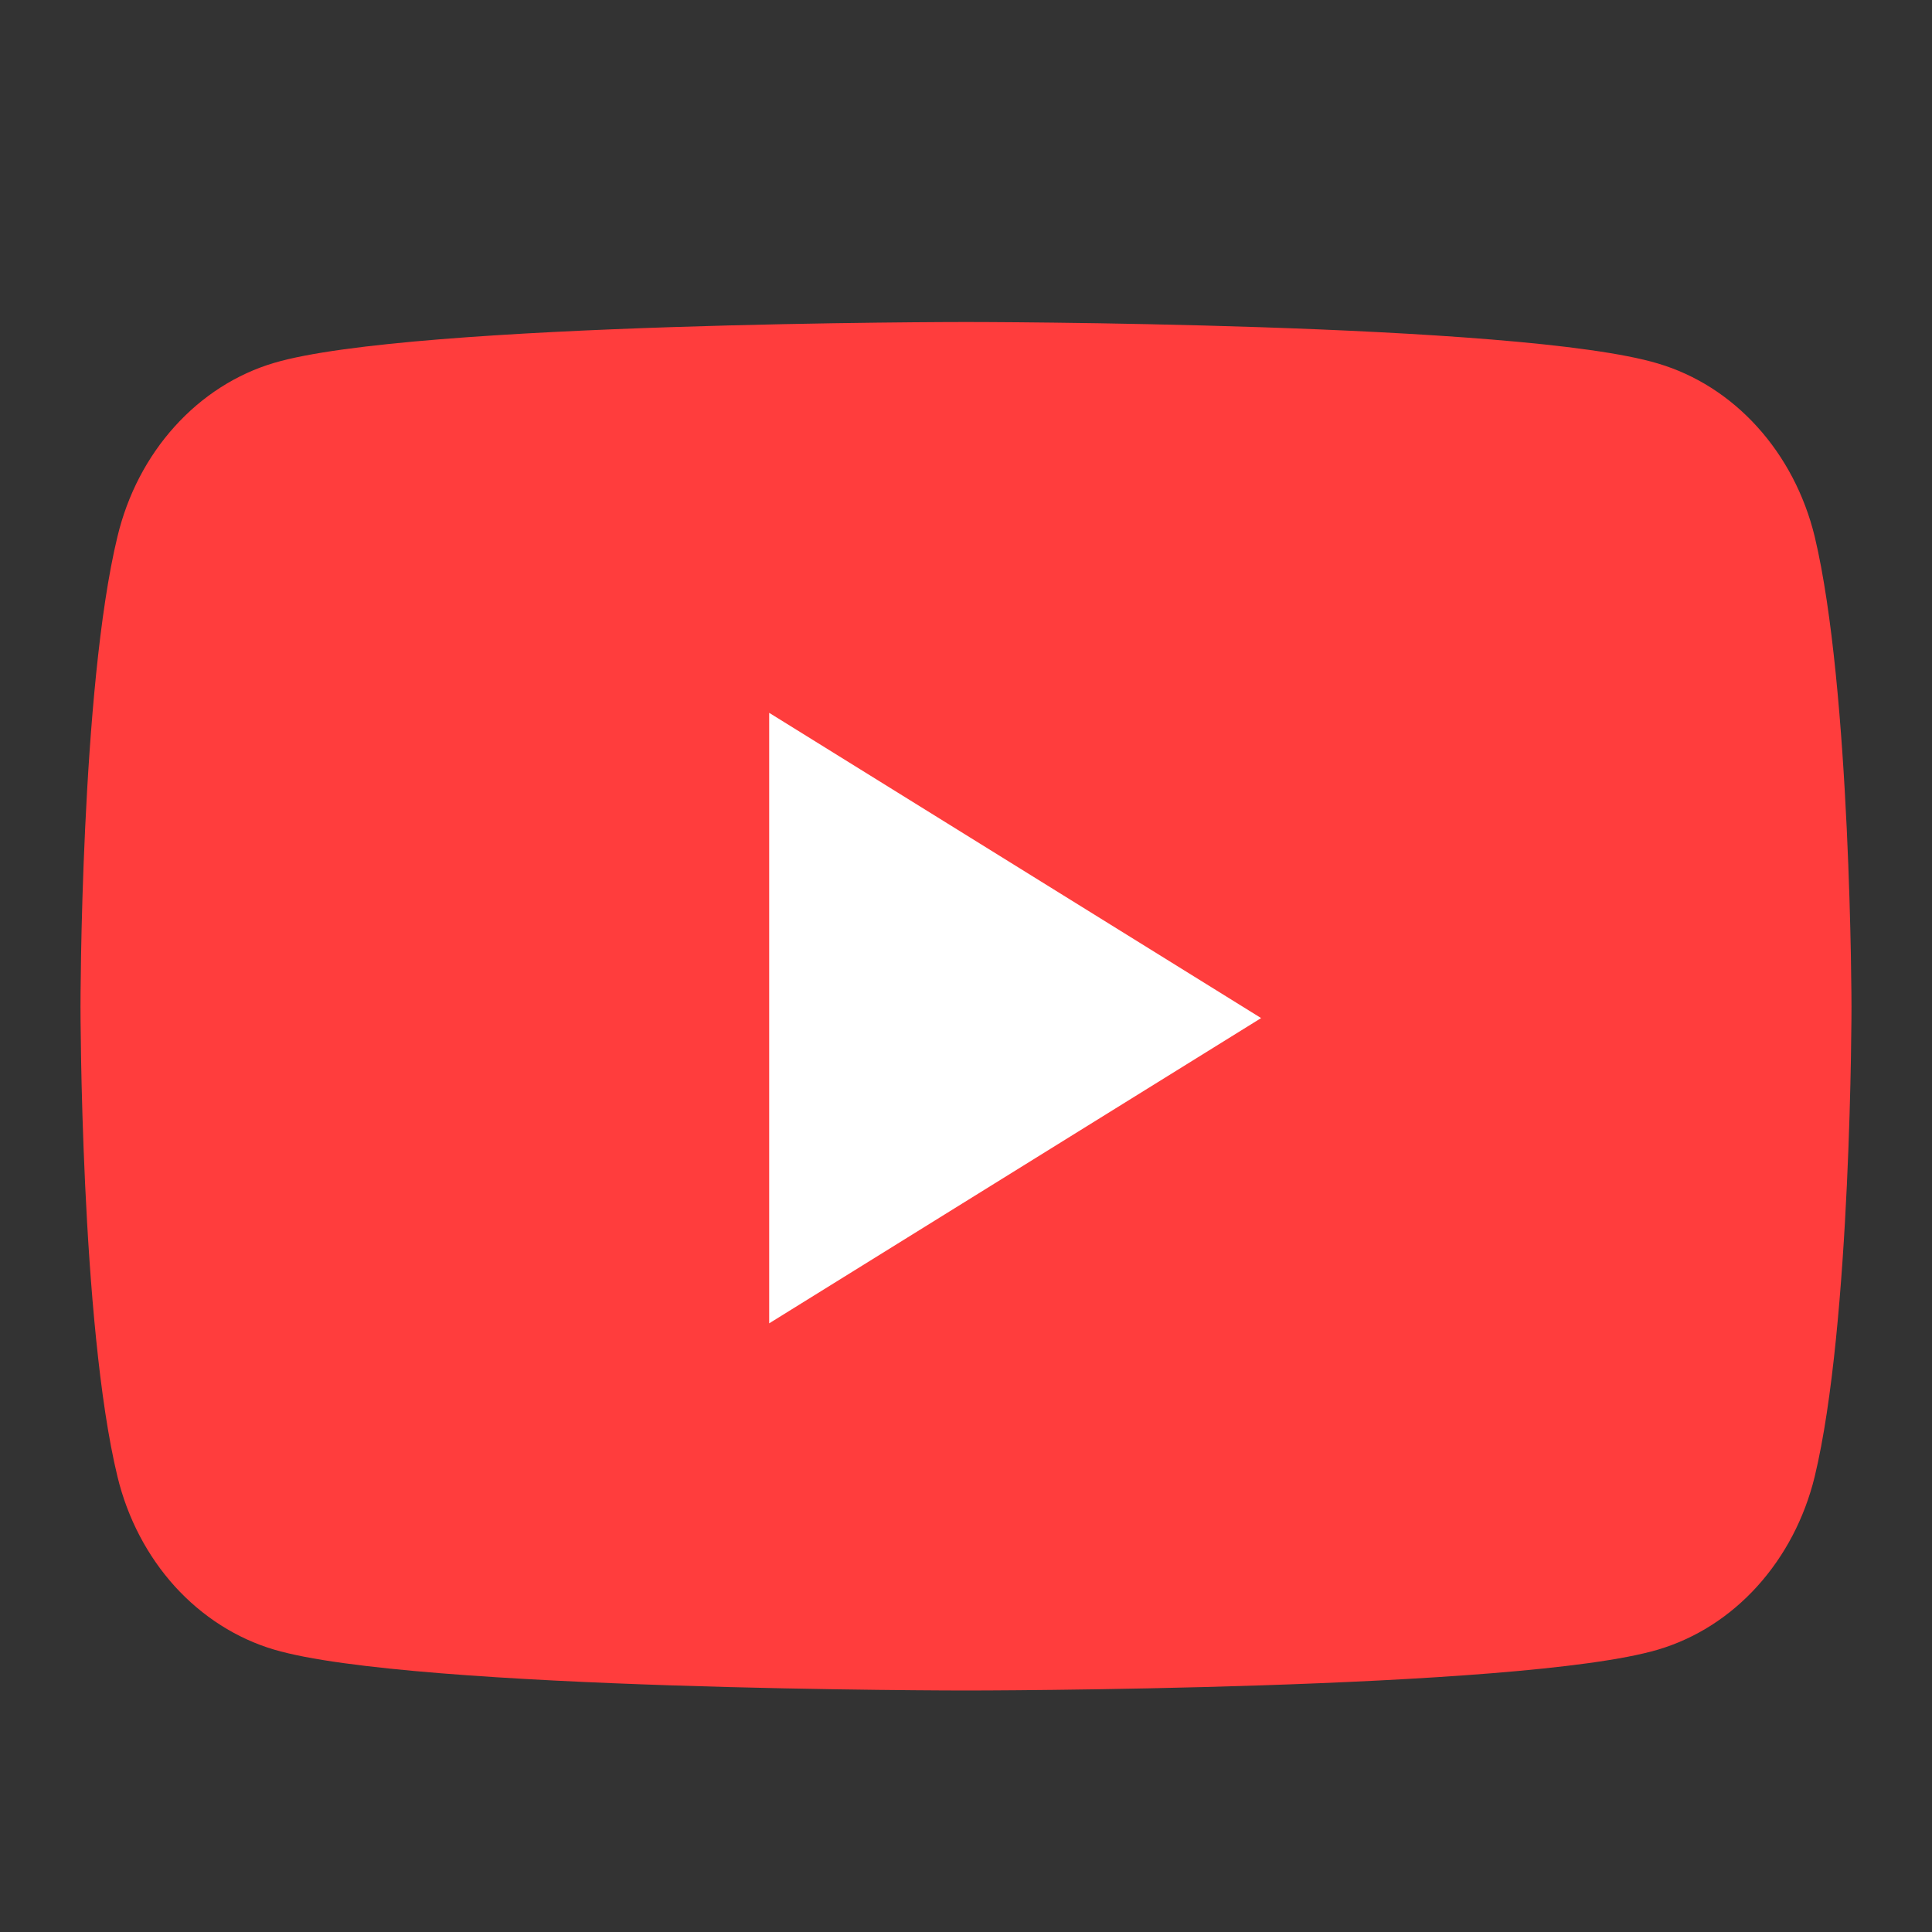 <svg width="24" height="24" viewBox="0 0 24 24" fill="none" xmlns="http://www.w3.org/2000/svg">
<rect x="0" y="0" width="24" height="24" fill="#333333" stroke="none"/>
<path d="M22.542 6.662C22.416 6.147 22.17 5.678 21.829 5.302C21.488 4.925 21.063 4.654 20.597 4.516C18.88 4 12 4 12 4C12 4 5.118 4 3.405 4.508C2.938 4.646 2.512 4.919 2.171 5.297C1.829 5.675 1.584 6.146 1.46 6.662C1 8.554 1 12.504 1 12.504C1 12.504 1 16.454 1.46 18.346C1.585 18.861 1.831 19.33 2.172 19.707C2.514 20.083 2.939 20.354 3.405 20.492C5.12 21 12 21 12 21C12 21 18.882 21 20.597 20.492C21.063 20.354 21.488 20.083 21.829 19.706C22.17 19.329 22.416 18.861 22.542 18.346C23 16.454 23 12.504 23 12.504C23 12.504 22.995 8.554 22.542 6.662Z" fill="#FF3D3D"/>
<path d="M9.555 16.439L15.666 12.647L9.555 8.855V16.439Z" fill="white"/>
</svg>
